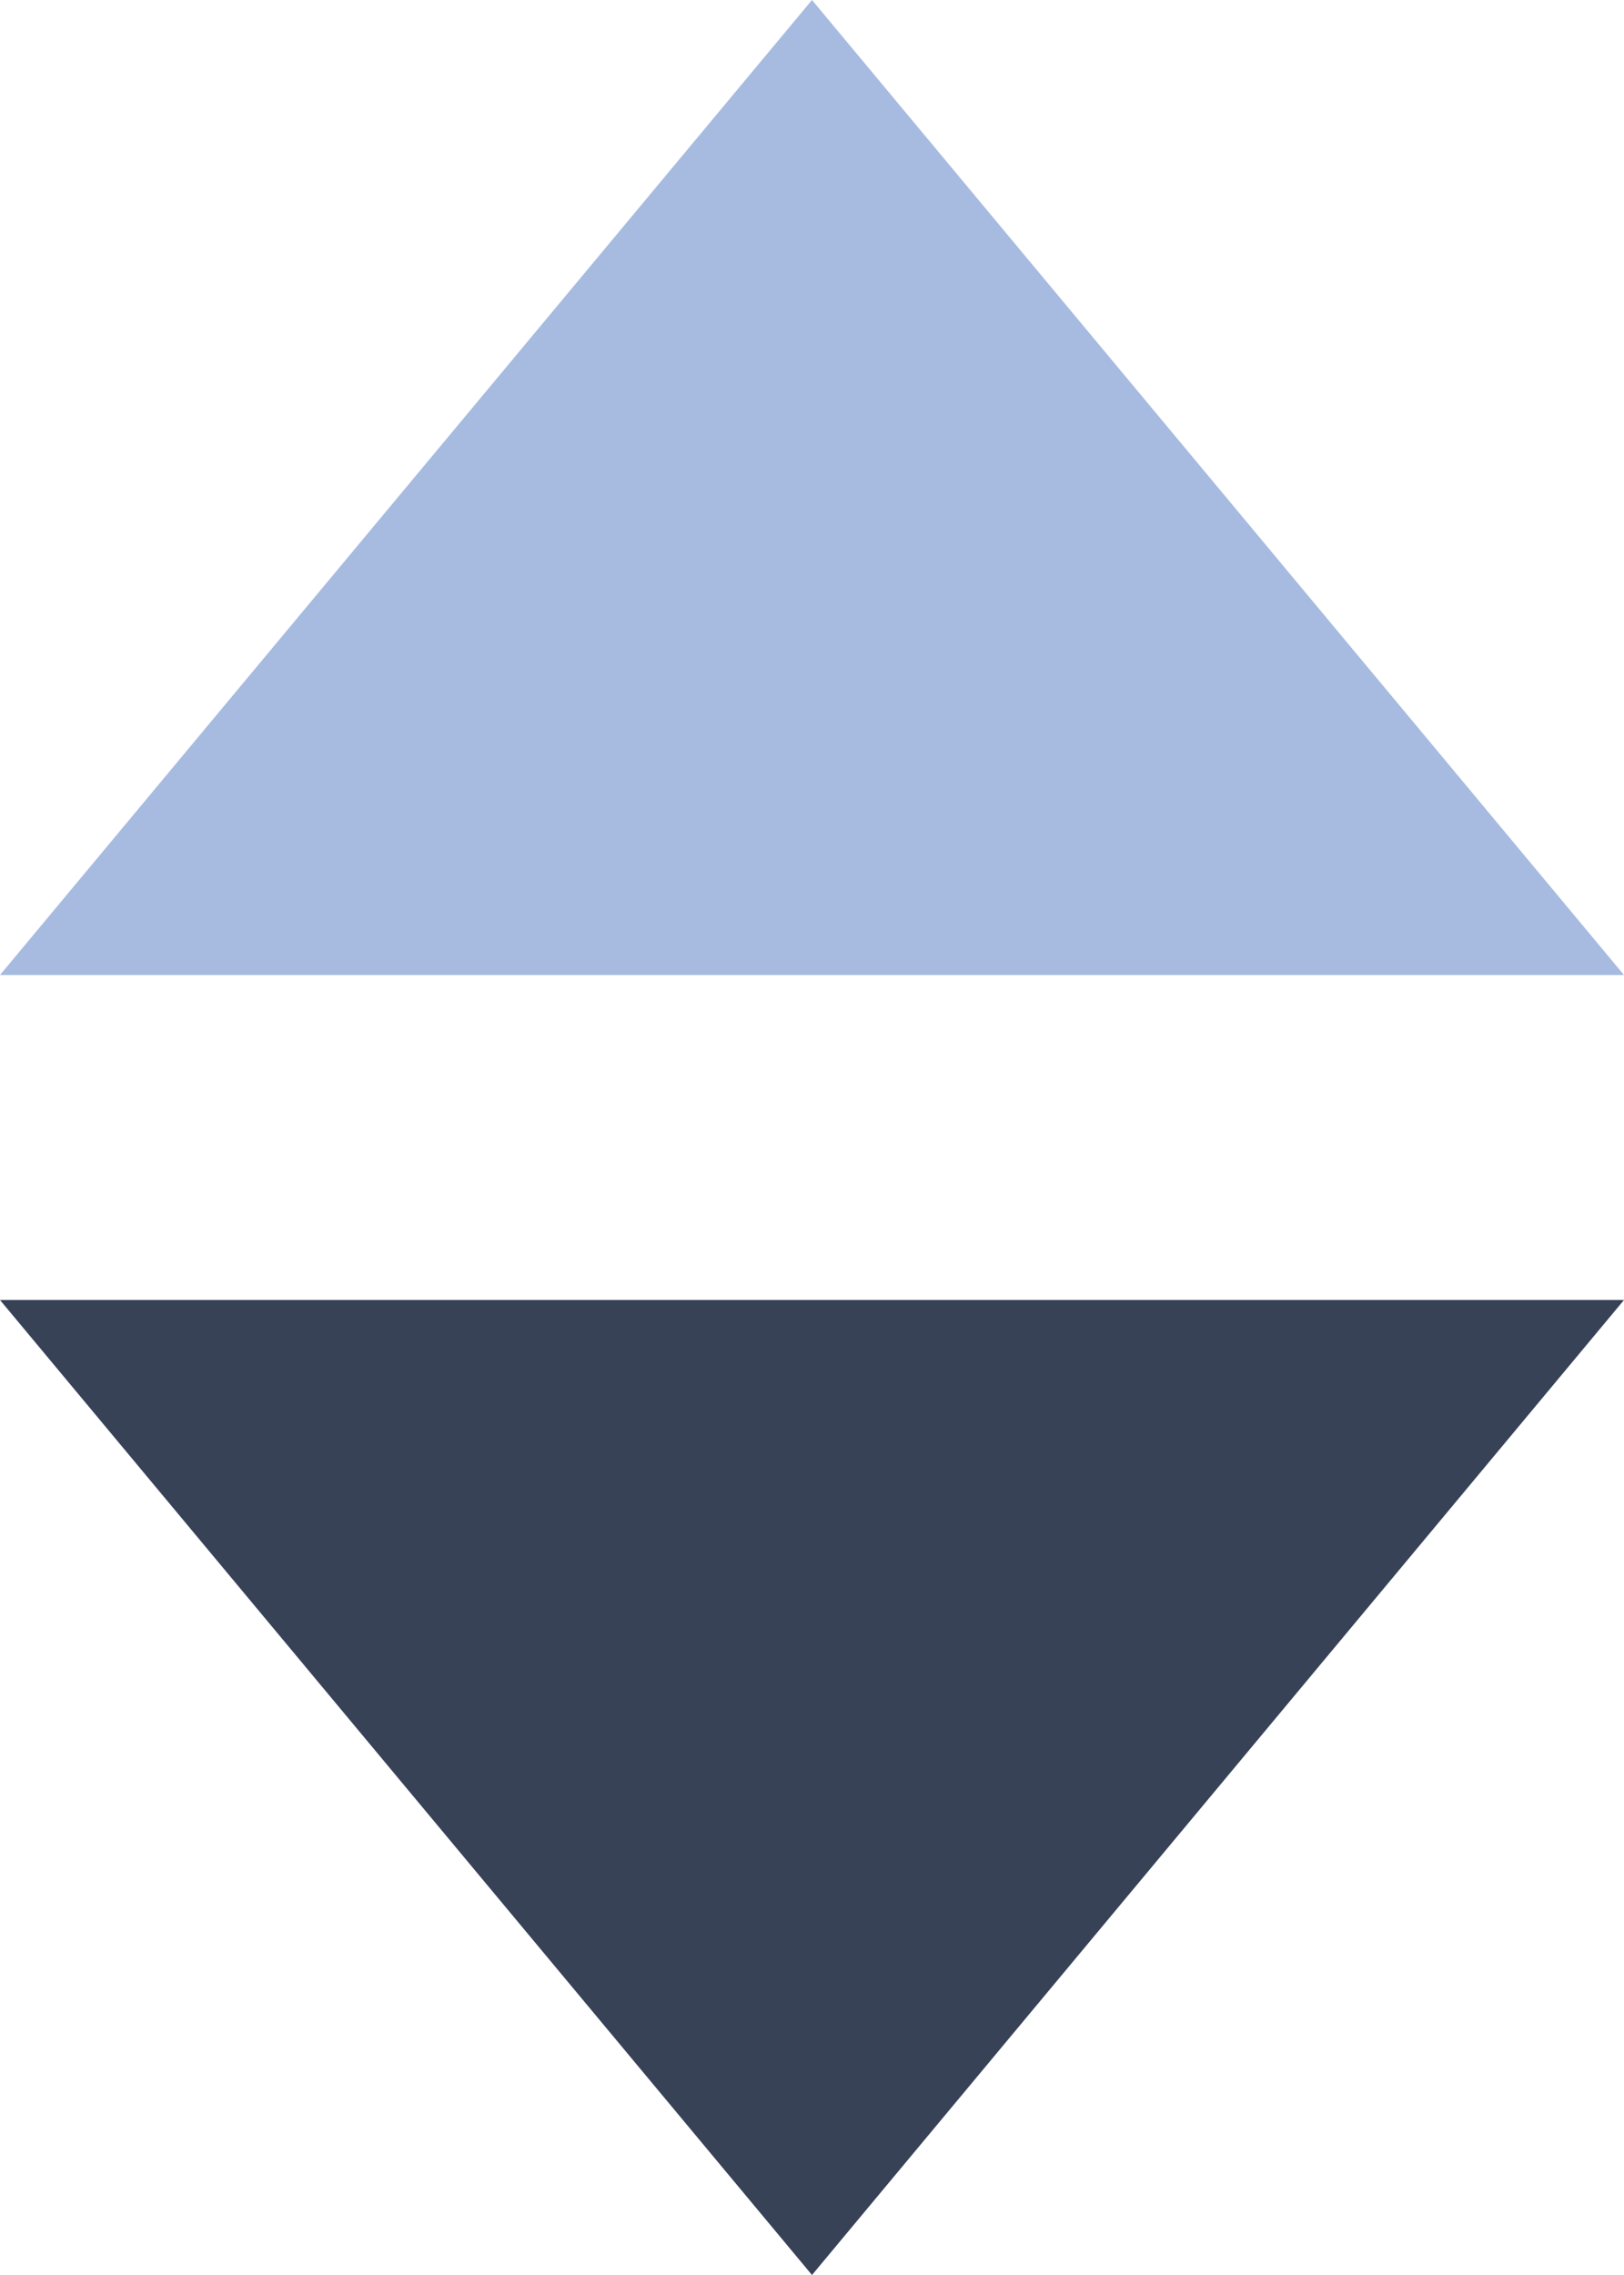 <svg width="10" height="14" viewBox="0 0 10 14" fill="none" xmlns="http://www.w3.org/2000/svg">
<path d="M0 6L5 0L10 6L0 6Z" fill="#A7BBE1"/>
<path d="M10 8L5 14L5.24537e-07 8L10 8Z" fill="#374257"/>
</svg>
